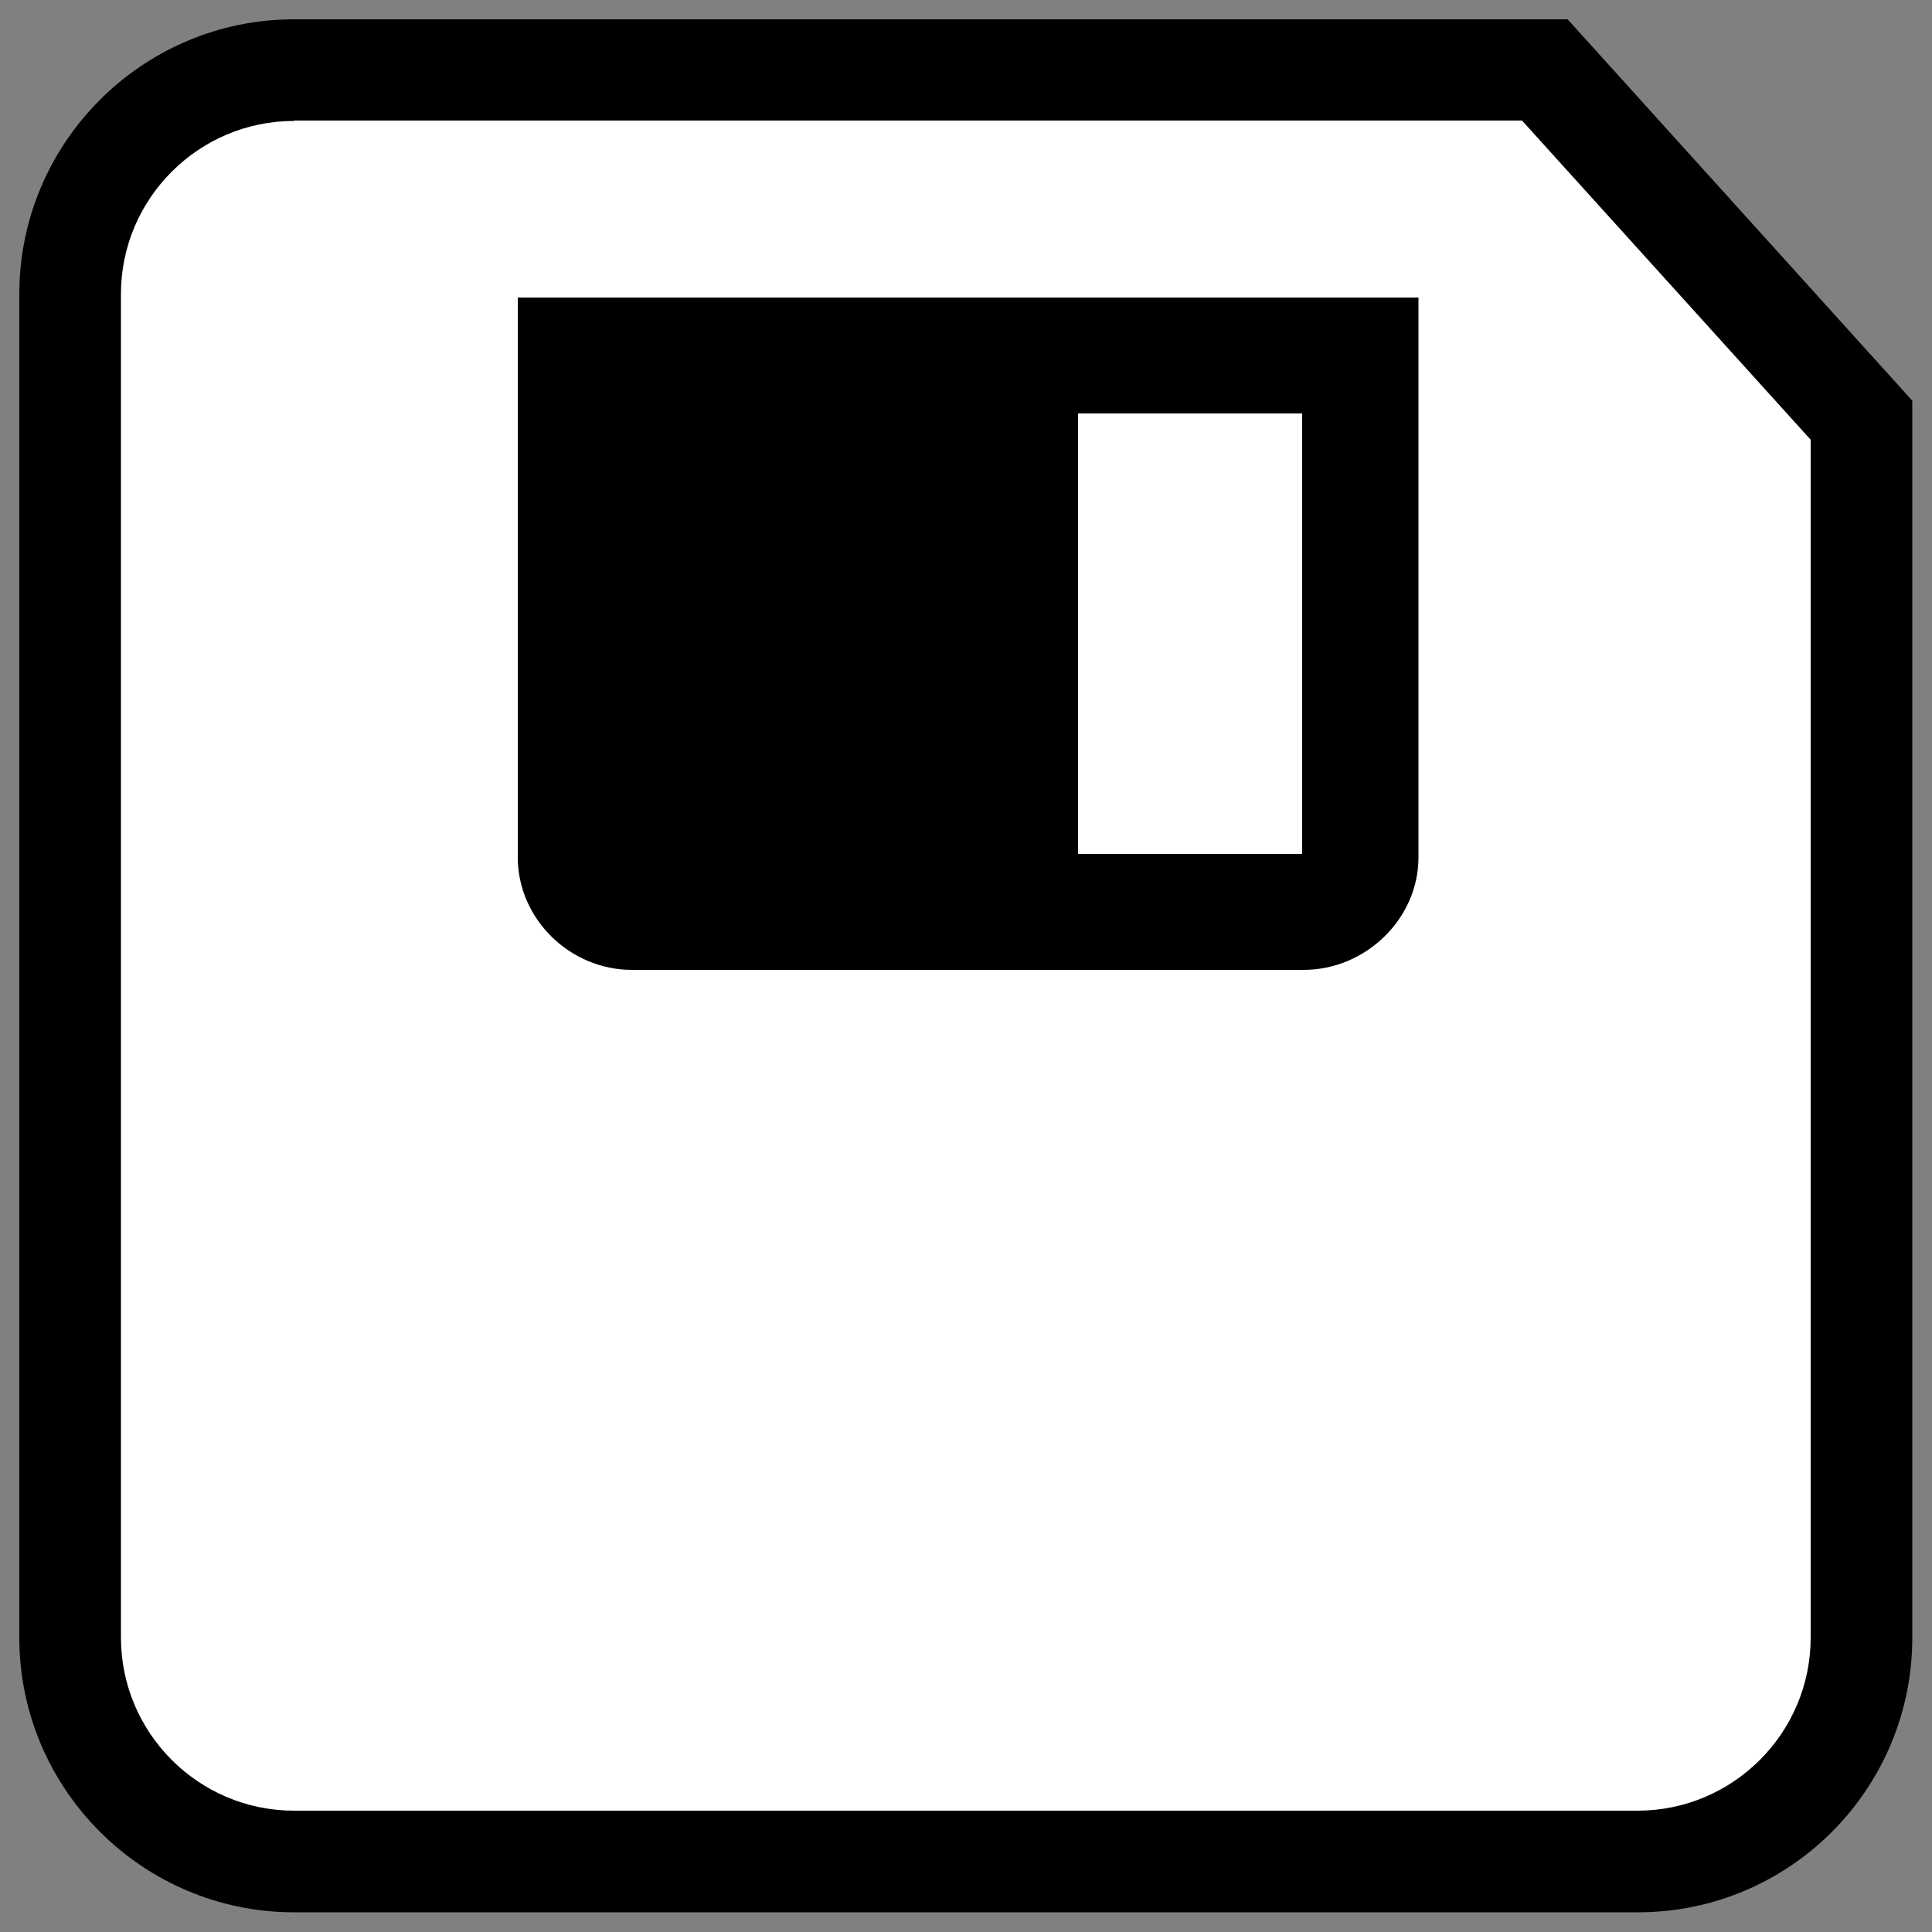 <?xml version="1.0" encoding="utf-8"?>
<!-- Generator: Adobe Illustrator 18.1.0, SVG Export Plug-In . SVG Version: 6.00 Build 0)  -->
<svg version="1.1" id="Layer_1" xmlns="http://www.w3.org/2000/svg" xmlns:xlink="http://www.w3.org/1999/xlink" x="0px" y="0px"
	 viewBox="0 0 500 500" enable-background="new 0 0 500 500" xml:space="preserve">
<rect x="0" y="0" width="500" height="500" fill="#808080" stroke="none"/>
<path fill="#FFFFFF" d="M399.9,18.2H76.1c-31.9,0-58,26.1-58,58v347.7c0,31.9,26.1,58,58,58h347.7c31.9,0,58-26.1,58-58V108.8
	L399.9,18.2z"/>
<g>
	<path d="M423.9,494.9H76.1c-39.2,0-71.1-31.9-71.1-71.1V76.1c0-39.2,31.9-71.1,71.1-71.1h329.6l89.2,98.7v320.1
		C494.9,463.1,463.1,494.9,423.9,494.9z M76.1,31.3c-24.7,0-44.8,20.1-44.8,44.8v347.7c0,24.7,20.1,44.8,44.8,44.8h347.7
		c24.7,0,44.8-20.1,44.8-44.8v-310l-74.7-82.6H76.1z"/>
</g>
<path d="M134,77v144.9c0,15.9,13.5,29.1,29.5,29.1h173.9c16,0,29.7-13.2,29.7-29.1V77H134z M337,221h-58V107h58V221z"/>
</svg>
